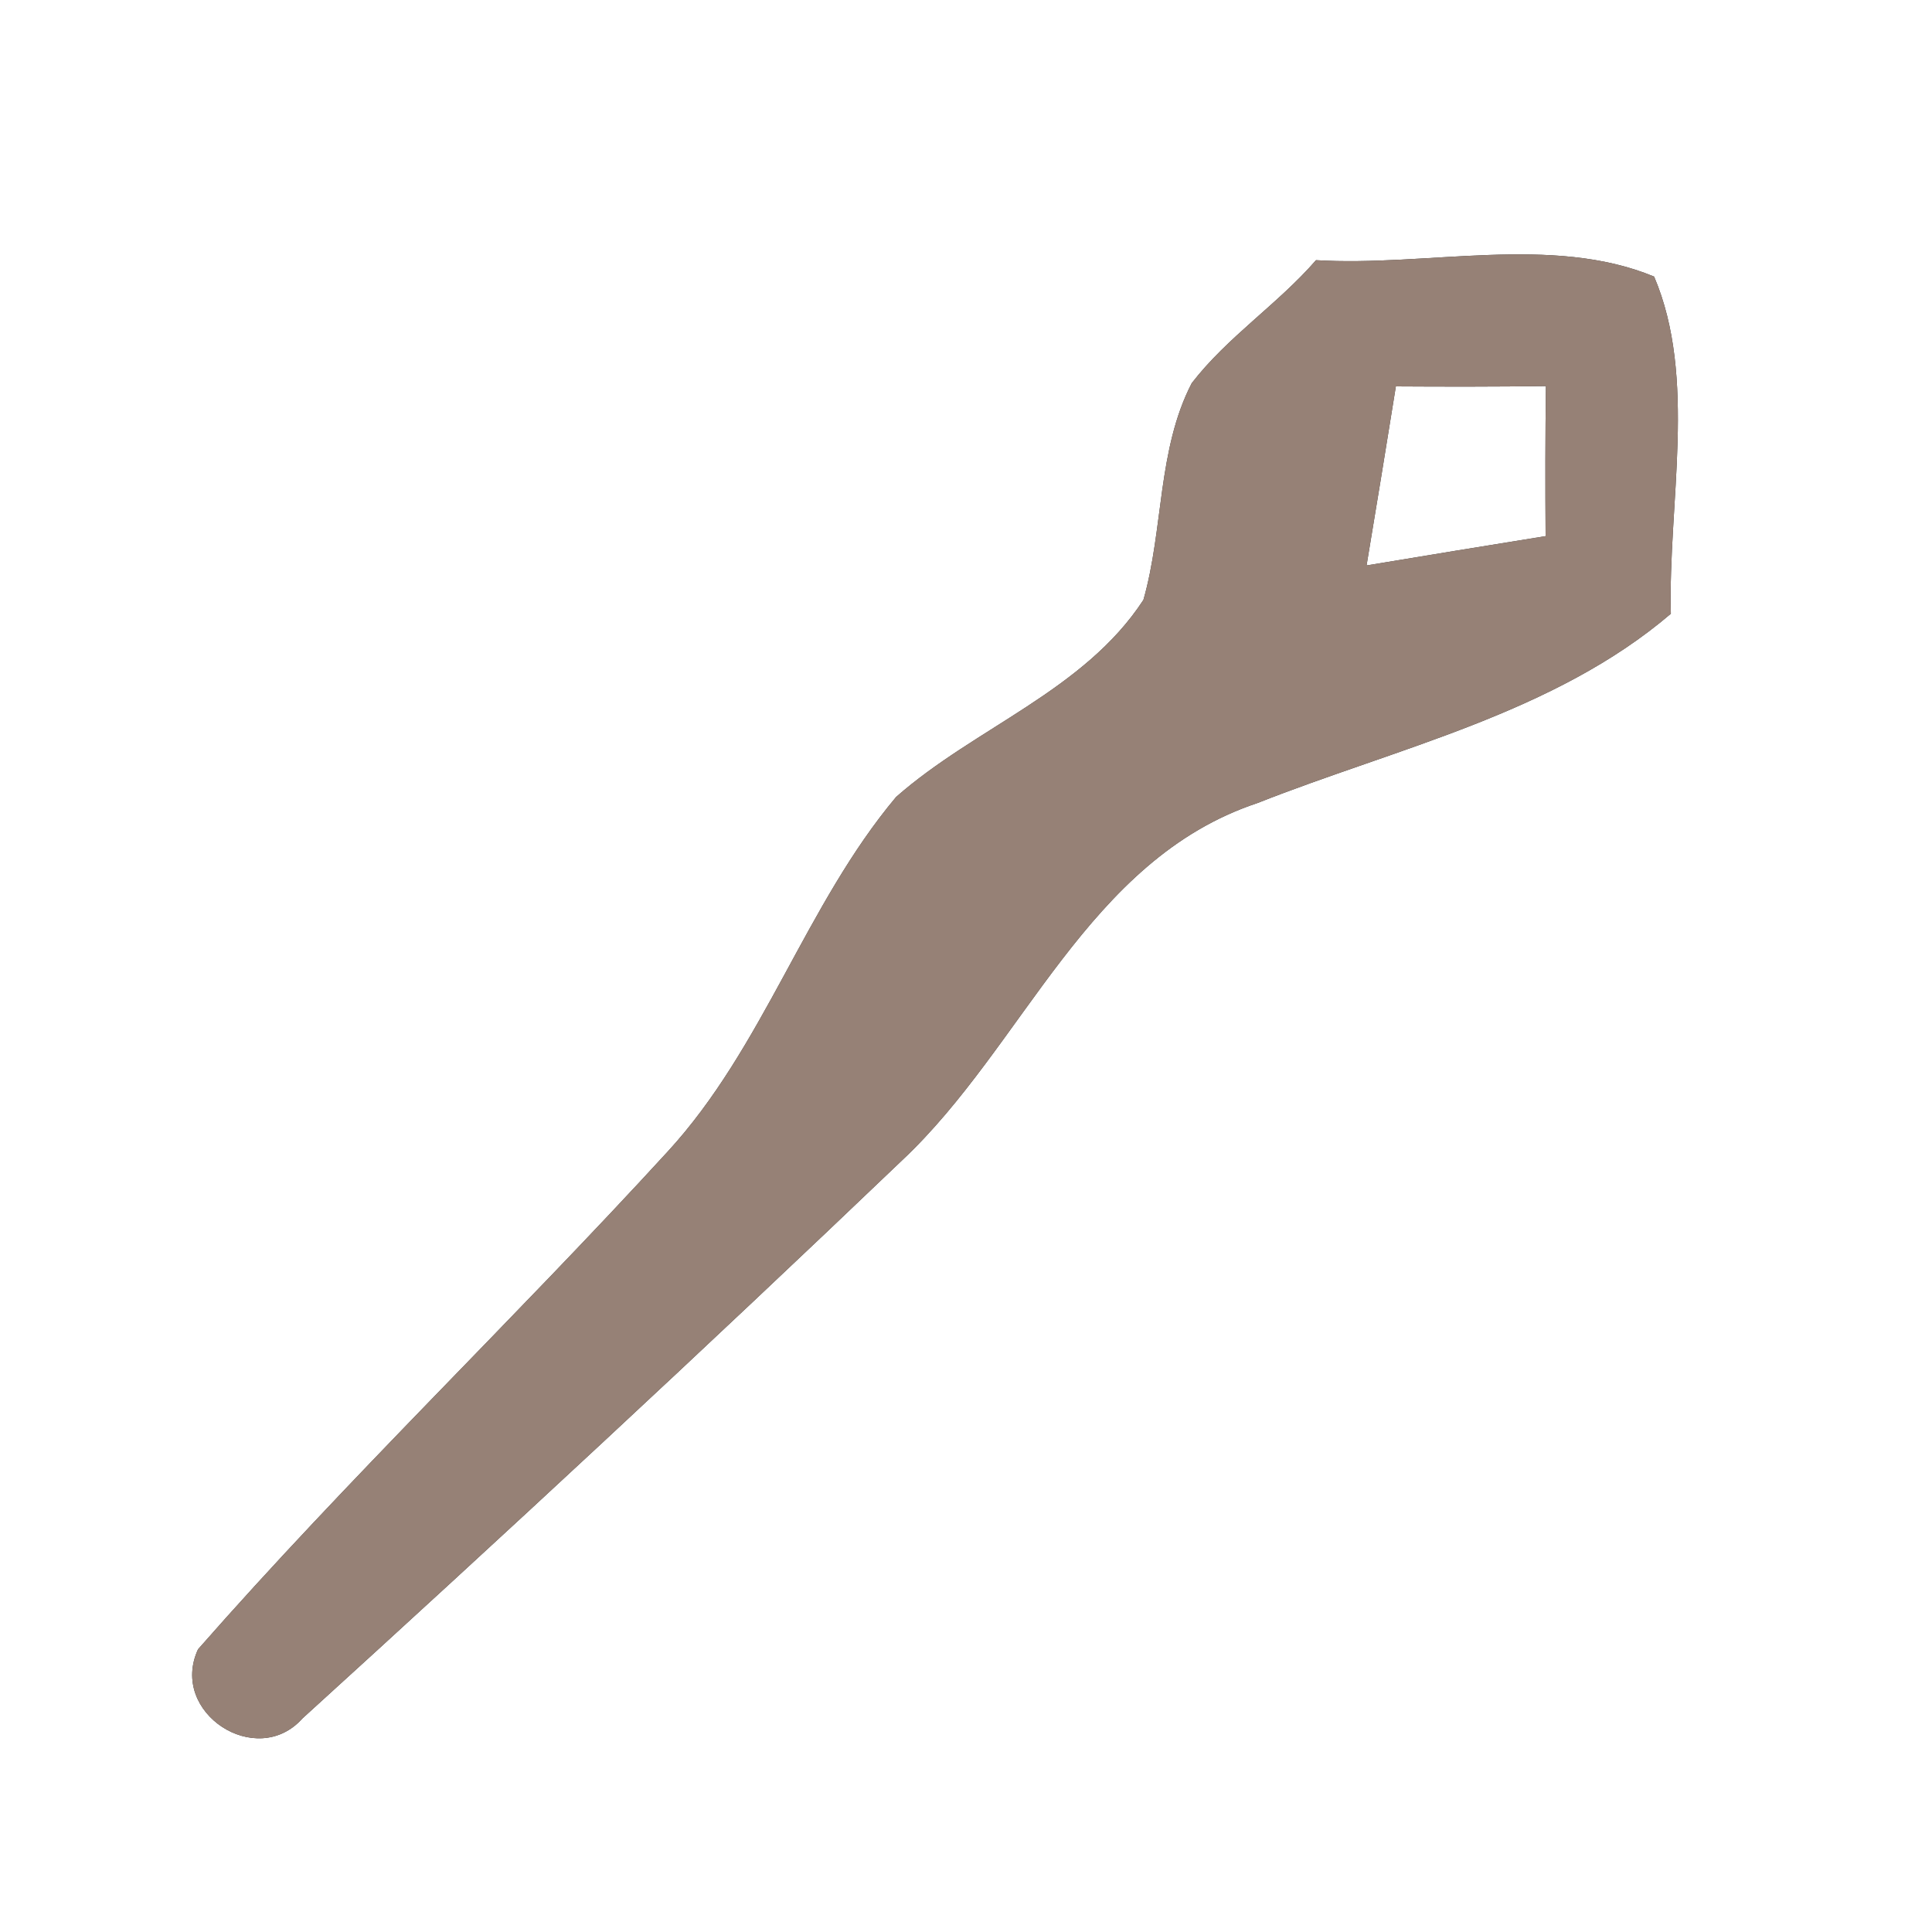 <?xml version="1.0" encoding="UTF-8" ?>
<!DOCTYPE svg PUBLIC "-//W3C//DTD SVG 1.1//EN" "http://www.w3.org/Graphics/SVG/1.1/DTD/svg11.dtd">
<svg width="60pt" height="60pt" viewBox="0 0 60 60" version="1.1" xmlns="http://www.w3.org/2000/svg">
<rect x="0" y="0" width="60" height="60" fill="#333333" stroke="none"/>
<g id="#ffffffff">
<path fill="#ffffff" opacity="1.00" d=" M 0.00 0.00 L 60.00 0.00 L 60.00 60.00 L 0.00 60.00 L 0.00 0.00 M 37.01 11.90 C 35.94 13.97 36.14 16.42 35.51 18.63 C 33.67 21.45 30.28 22.59 27.83 24.75 C 25.01 28.11 23.72 32.52 20.73 35.77 C 15.95 40.99 10.82 45.90 6.15 51.22 C 5.24 53.19 7.97 54.96 9.39 53.37 C 15.67 47.66 21.89 41.89 28.02 36.03 C 31.82 32.46 33.76 26.70 39.05 24.94 C 43.40 23.22 48.27 22.15 51.89 19.06 C 51.80 15.64 52.71 11.73 51.37 8.59 C 48.19 7.27 44.31 8.29 40.87 8.08 C 39.68 9.45 38.12 10.46 37.01 11.90 Z" />
<path fill="#ffffff" opacity="1.00" d=" M 43.35 12.00 C 44.90 12.01 46.45 12.01 48.01 11.99 C 47.99 13.54 47.99 15.10 48.00 16.65 C 46.15 16.95 44.29 17.25 42.44 17.56 C 42.75 15.71 43.05 13.86 43.35 12.00 Z" />
</g>
<g id="#000000ff">
<path fill="#968176" opacity="1.00" d=" M 37.01 11.90 C 38.12 10.46 39.68 9.45 40.87 8.08 C 44.31 8.29 48.19 7.27 51.37 8.59 C 52.71 11.73 51.80 15.64 51.89 19.06 C 48.27 22.15 43.40 23.22 39.05 24.94 C 33.76 26.70 31.82 32.46 28.02 36.03 C 21.89 41.89 15.67 47.66 9.39 53.37 C 7.97 54.96 5.24 53.19 6.15 51.22 C 10.82 45.90 15.95 40.99 20.73 35.77 C 23.72 32.52 25.01 28.11 27.83 24.75 C 30.28 22.59 33.67 21.45 35.51 18.63 C 36.14 16.42 35.94 13.97 37.01 11.90 M 43.35 12.00 C 43.05 13.86 42.75 15.71 42.44 17.56 C 44.29 17.25 46.15 16.95 48.00 16.65 C 47.99 15.10 47.99 13.54 48.01 11.99 C 46.45 12.01 44.90 12.01 43.35 12.00 Z" />
</g>
</svg>
